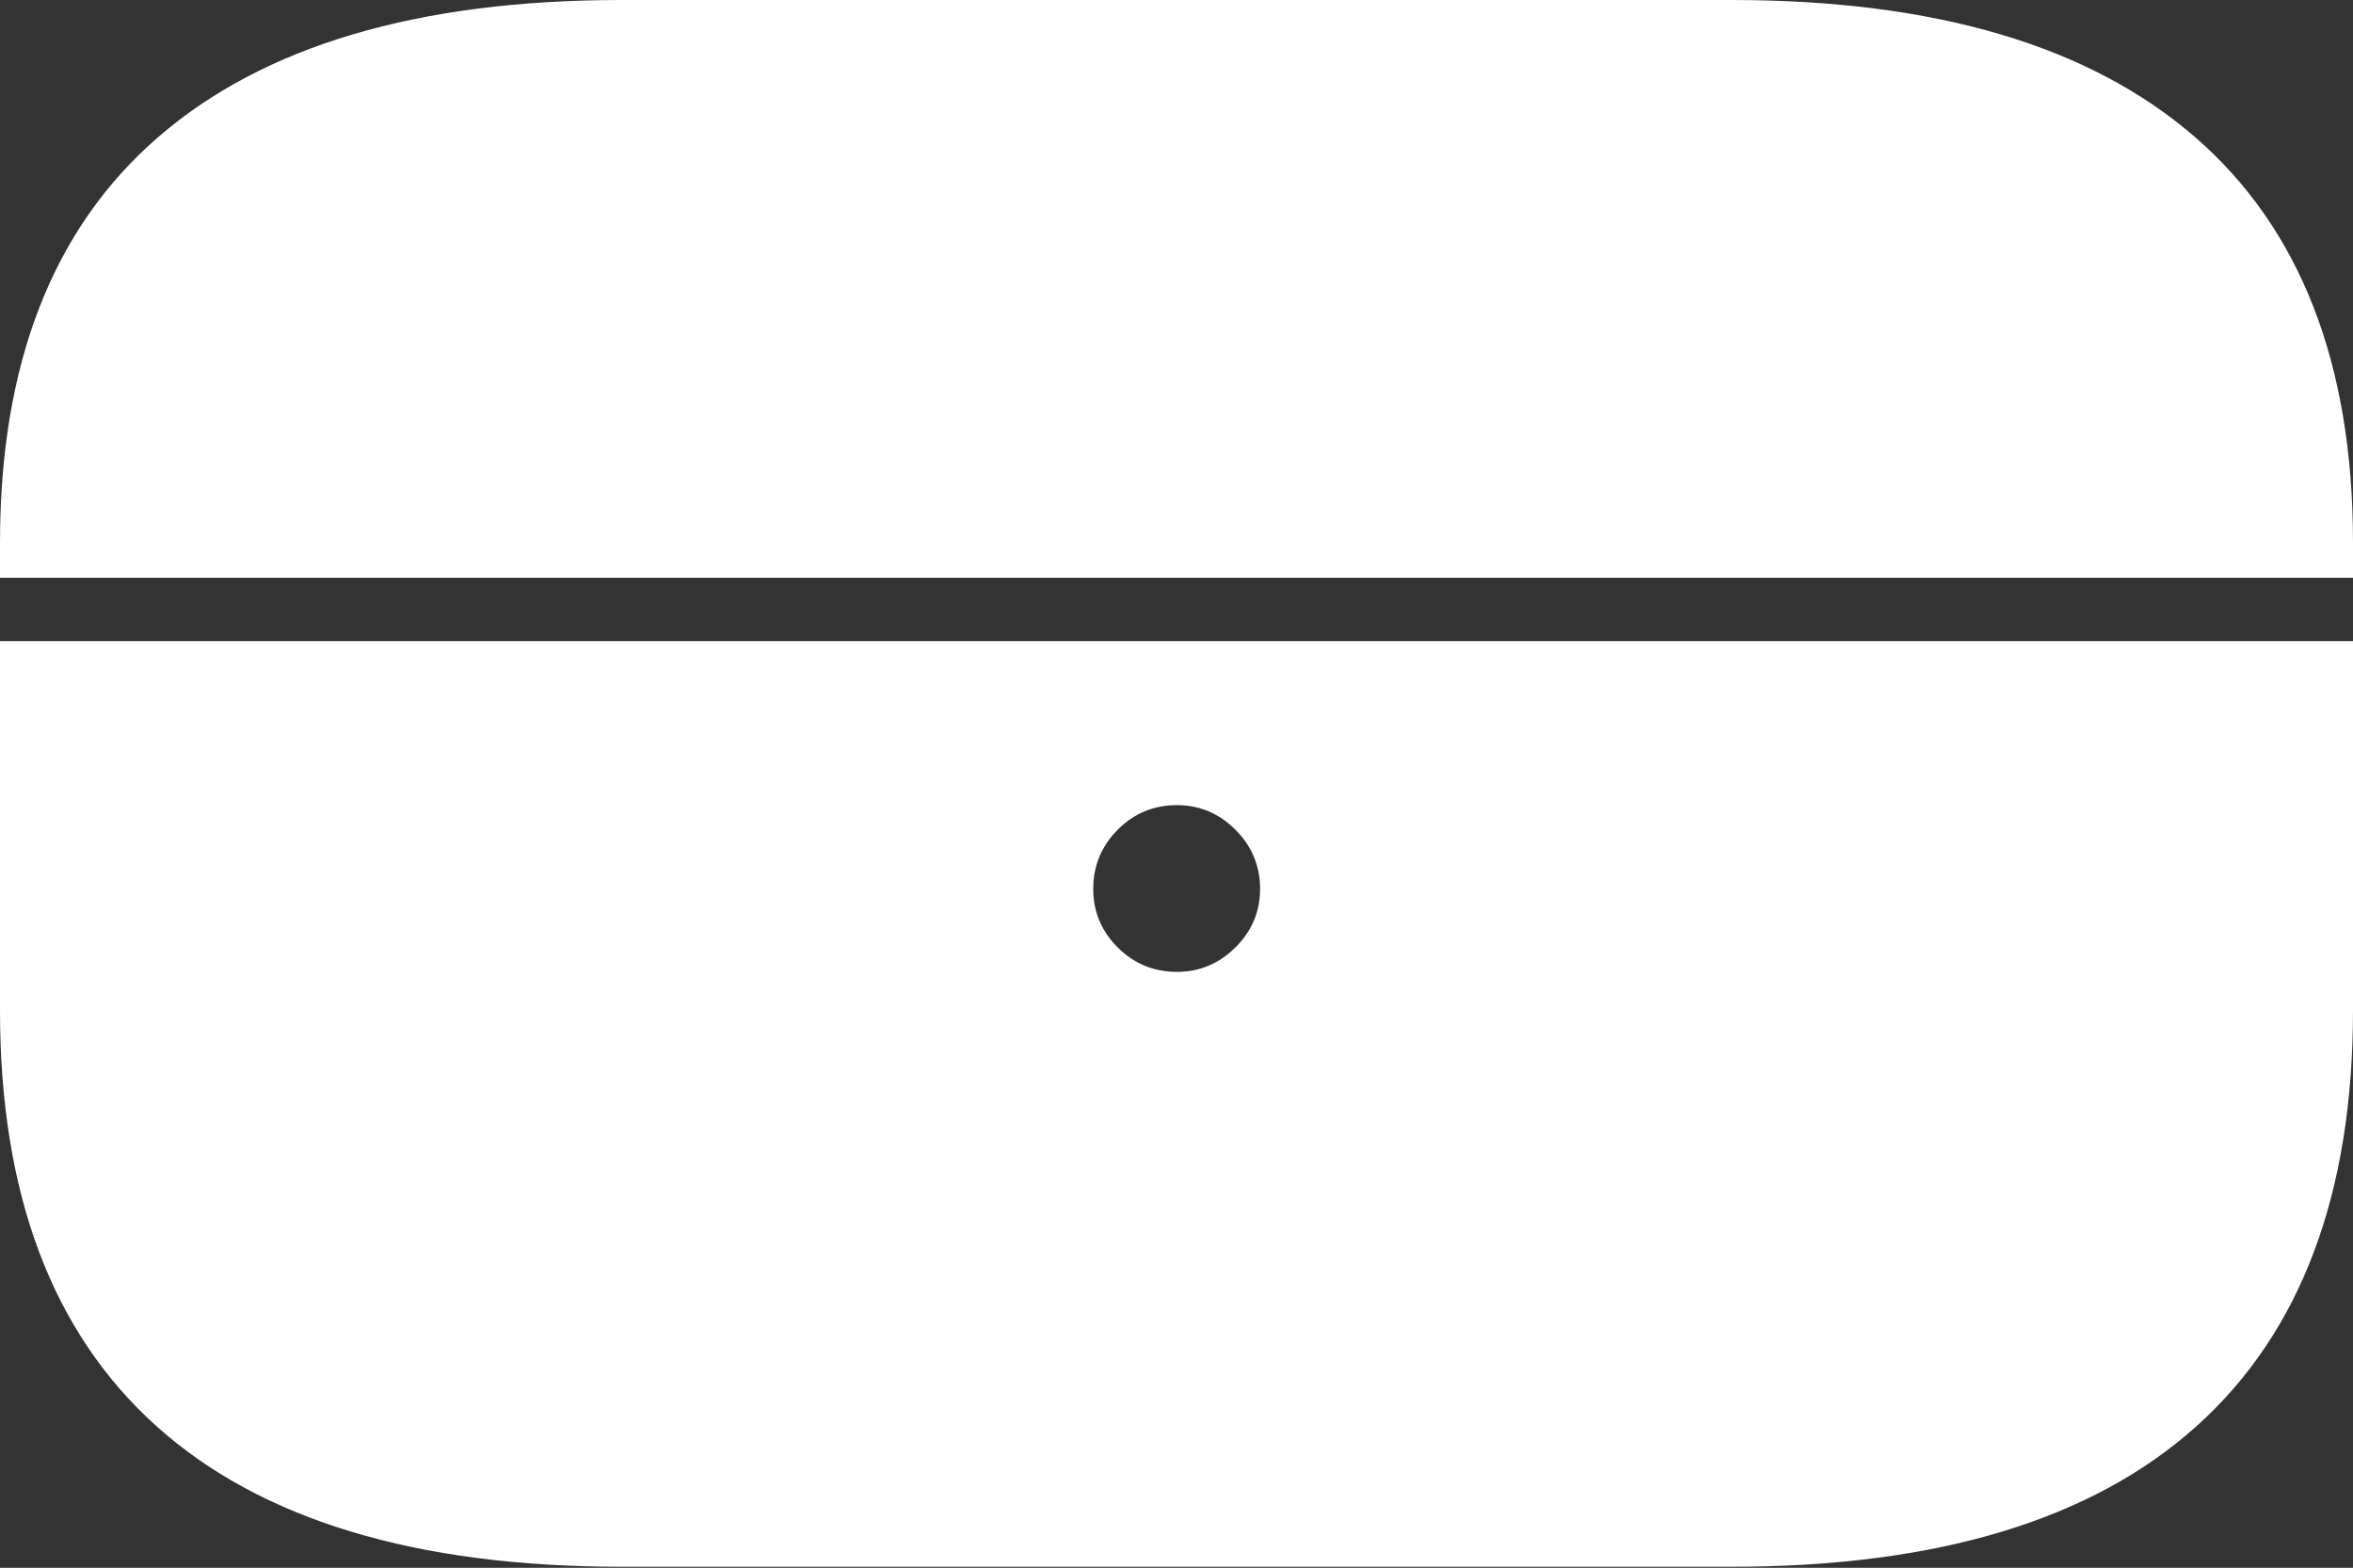 <?xml version="1.0" encoding="UTF-8"?>
<!--Generator: Apple Native CoreSVG 175-->
<!DOCTYPE svg
PUBLIC "-//W3C//DTD SVG 1.1//EN"
       "http://www.w3.org/Graphics/SVG/1.1/DTD/svg11.dtd">
<svg version="1.1" xmlns="http://www.w3.org/2000/svg" xmlns:xlink="http://www.w3.org/1999/xlink" width="22.225" height="14.809">
 <rect width="100%" height="100%" fill="#333333" stroke="none"/>
 <g>
  <rect height="14.809" opacity="0" width="22.225" x="0" y="0"/>
  <path d="M5.871 14.799L16.354 14.799Q19.268 14.799 20.746 13.472Q22.225 12.145 22.225 9.542L22.225 6.056L0 6.056L0 9.542Q0 12.145 1.479 13.472Q2.957 14.799 5.871 14.799ZM11.116 9.18Q10.789 9.18 10.557 8.949Q10.326 8.718 10.326 8.397Q10.326 8.07 10.557 7.837Q10.789 7.605 11.116 7.605Q11.436 7.605 11.669 7.837Q11.902 8.07 11.902 8.397Q11.902 8.718 11.669 8.949Q11.436 9.18 11.116 9.18ZM0 5.457L22.225 5.457L22.225 5.128Q22.225 2.589 20.733 1.295Q19.242 0 16.353 0L5.871 0Q2.989 0 1.494 1.295Q0 2.589 0 5.128Z" fill="#ffffff"/>
 </g>
</svg>
